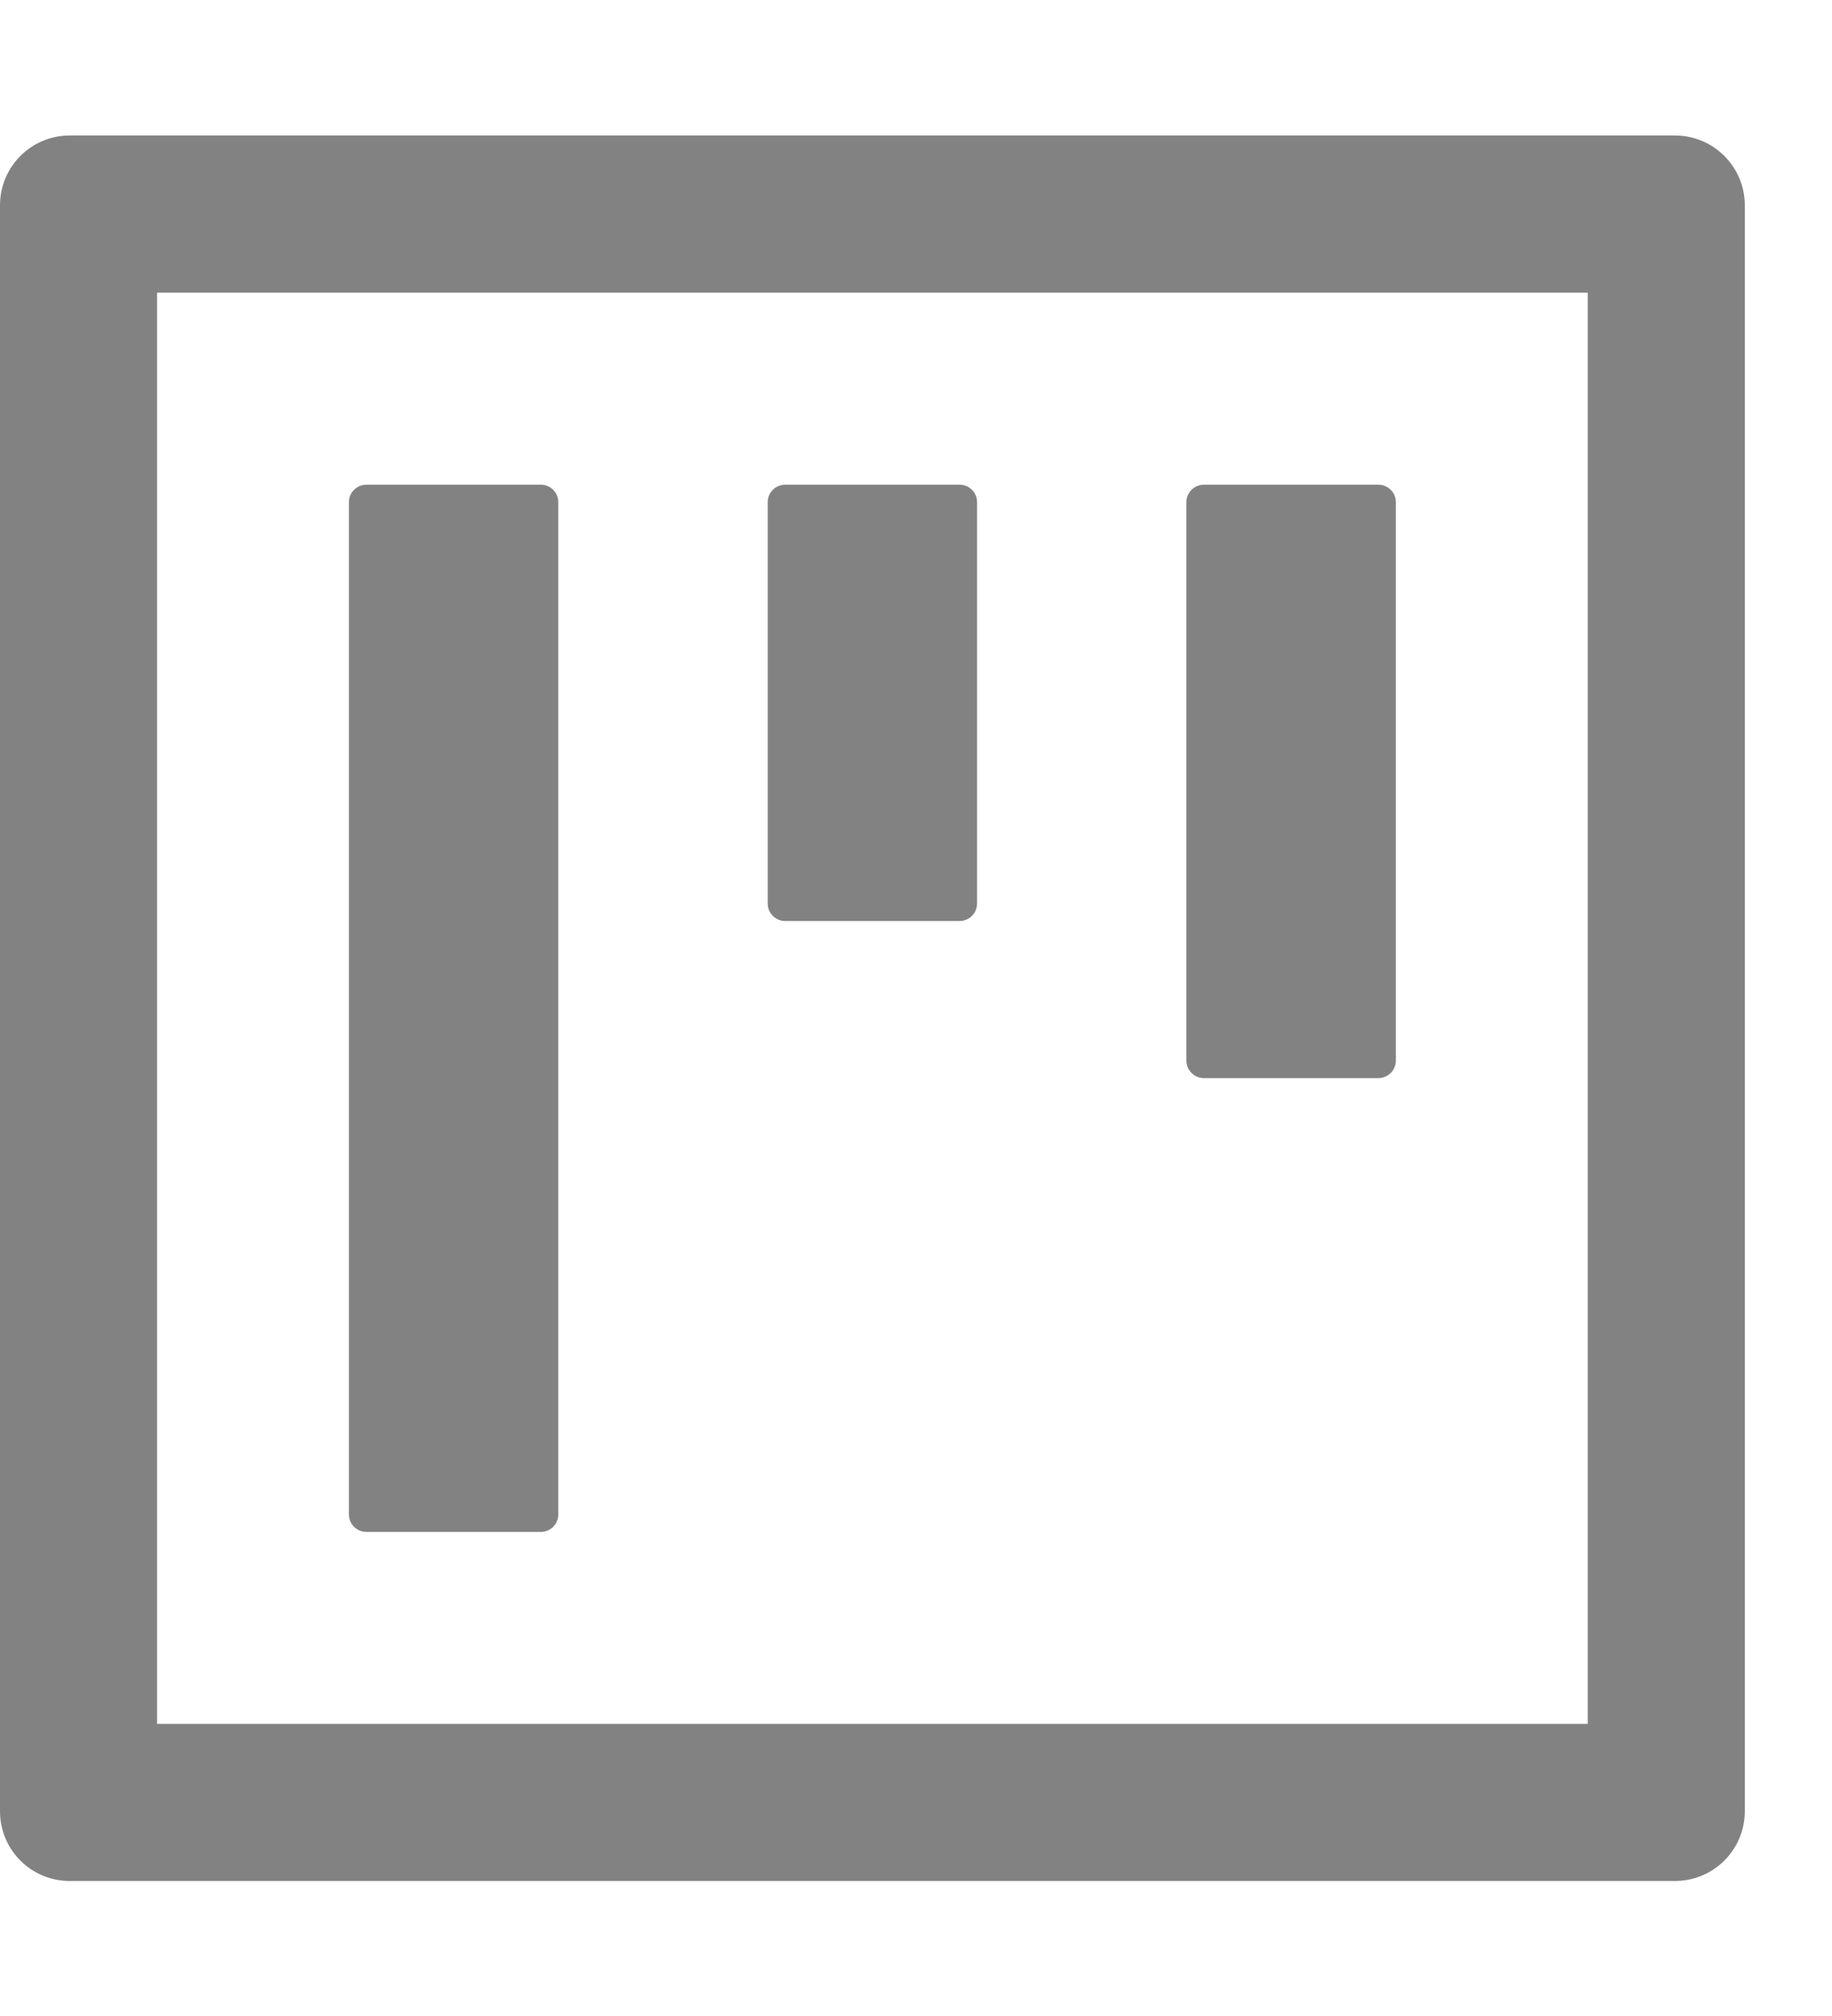 <svg width="10" height="11" viewBox="0 0 15 16" fill="none" xmlns="http://www.w3.org/2000/svg">
<path d="M3 12.288H4.429C4.507 12.288 4.571 12.224 4.571 12.145V3.859C4.571 3.781 4.507 3.717 4.429 3.717H3C2.921 3.717 2.857 3.781 2.857 3.859V12.145C2.857 12.224 2.921 12.288 3 12.288ZM6.429 7.288H7.857C7.936 7.288 8 7.224 8 7.145V3.859C8 3.781 7.936 3.717 7.857 3.717H6.429C6.35 3.717 6.286 3.781 6.286 3.859V7.145C6.286 7.224 6.35 7.288 6.429 7.288ZM9.857 8.574H11.286C11.364 8.574 11.429 8.509 11.429 8.431V3.859C11.429 3.781 11.364 3.717 11.286 3.717H9.857C9.779 3.717 9.714 3.781 9.714 3.859V8.431C9.714 8.509 9.779 8.574 9.857 8.574ZM13.714 0.859H0.571C0.255 0.859 0 1.115 0 1.431V14.574C0 14.89 0.255 15.145 0.571 15.145H13.714C14.03 15.145 14.286 14.89 14.286 14.574V1.431C14.286 1.115 14.03 0.859 13.714 0.859ZM13 13.859H1.286V2.145H13V13.859Z" fill="#828282"/>
</svg>
